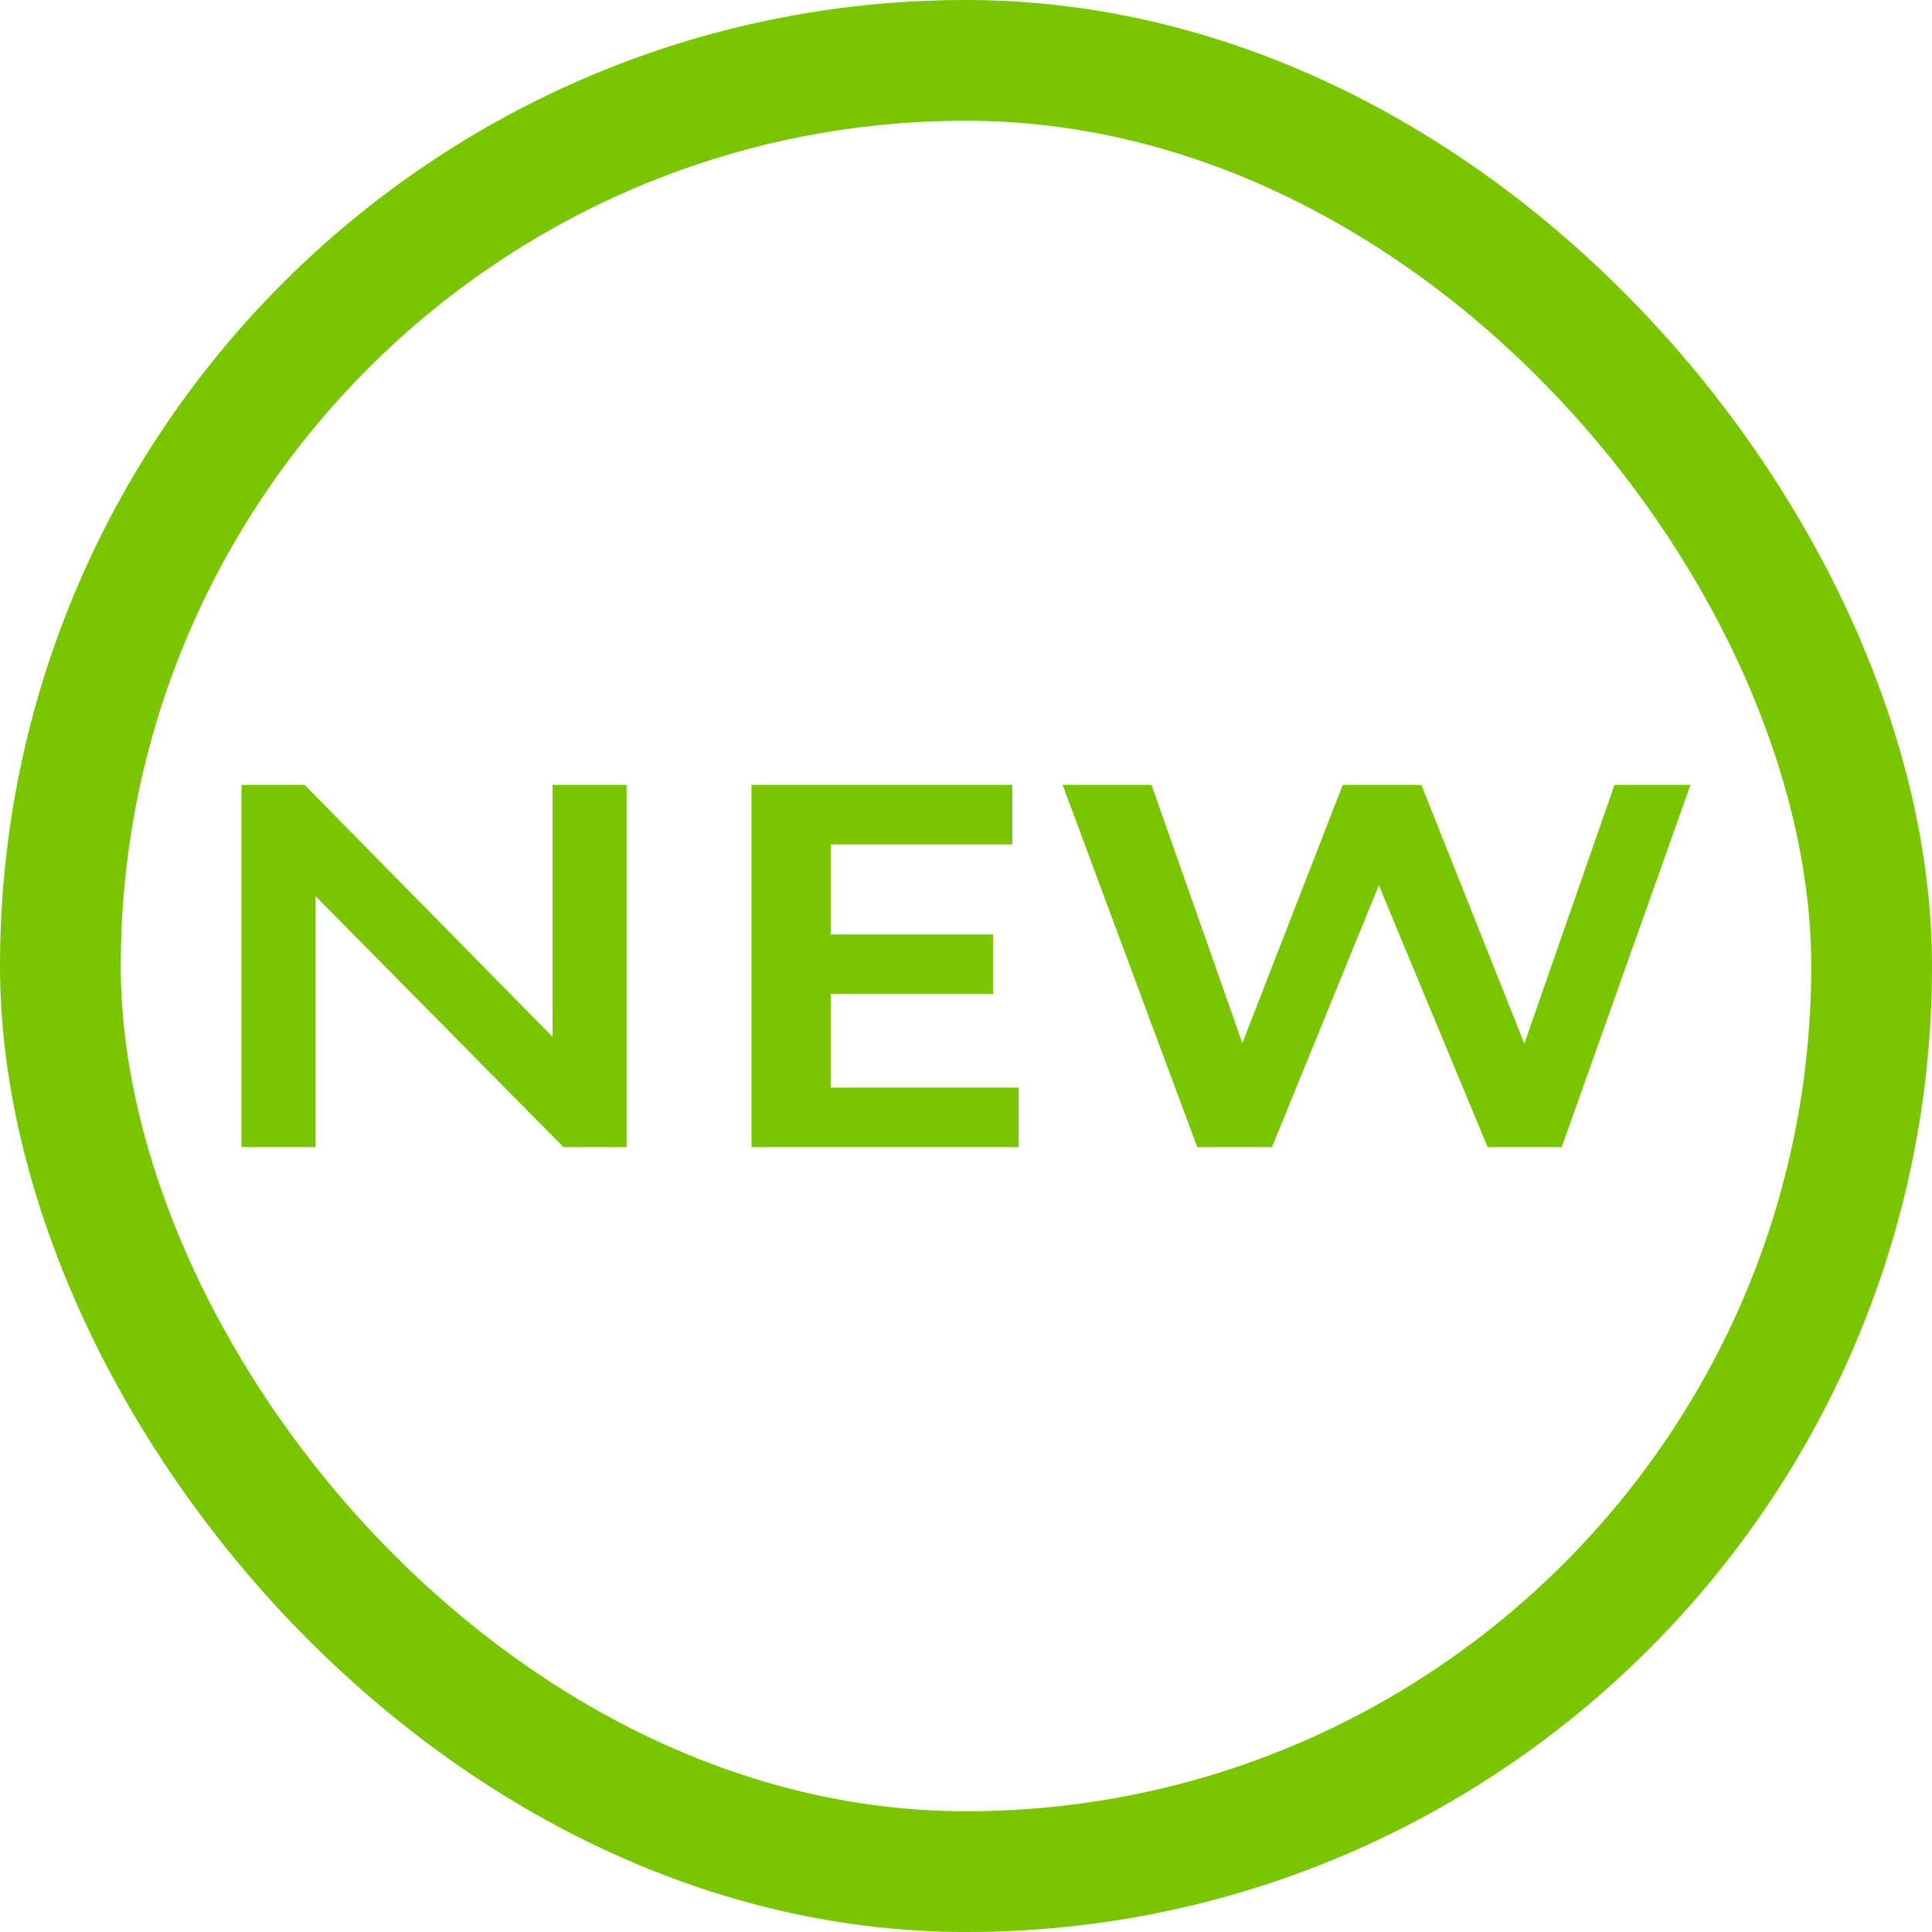 <svg xmlns="http://www.w3.org/2000/svg" width="32" height="32" fill="none"><path fill="#79C500" d="M10.378 13v6H9.333l-4.106-4.157V19H4v-6h1.045l4.107 4.174V13h1.226ZM16.873 19h-4.426v-6h4.32v.986h-3.008v1.491h2.688v.986h-2.688v1.551h3.114V19ZM26.741 13H28l-2.133 6H24.64l-1.802-4.337L21.068 19H19.83l-2.23-6h1.473l1.504 4.277L22.24 13h1.302l1.706 4.286L26.741 13Z"/><rect width="30" height="30" x="1" y="1" stroke="#79C500" stroke-width="2" rx="15"/></svg>